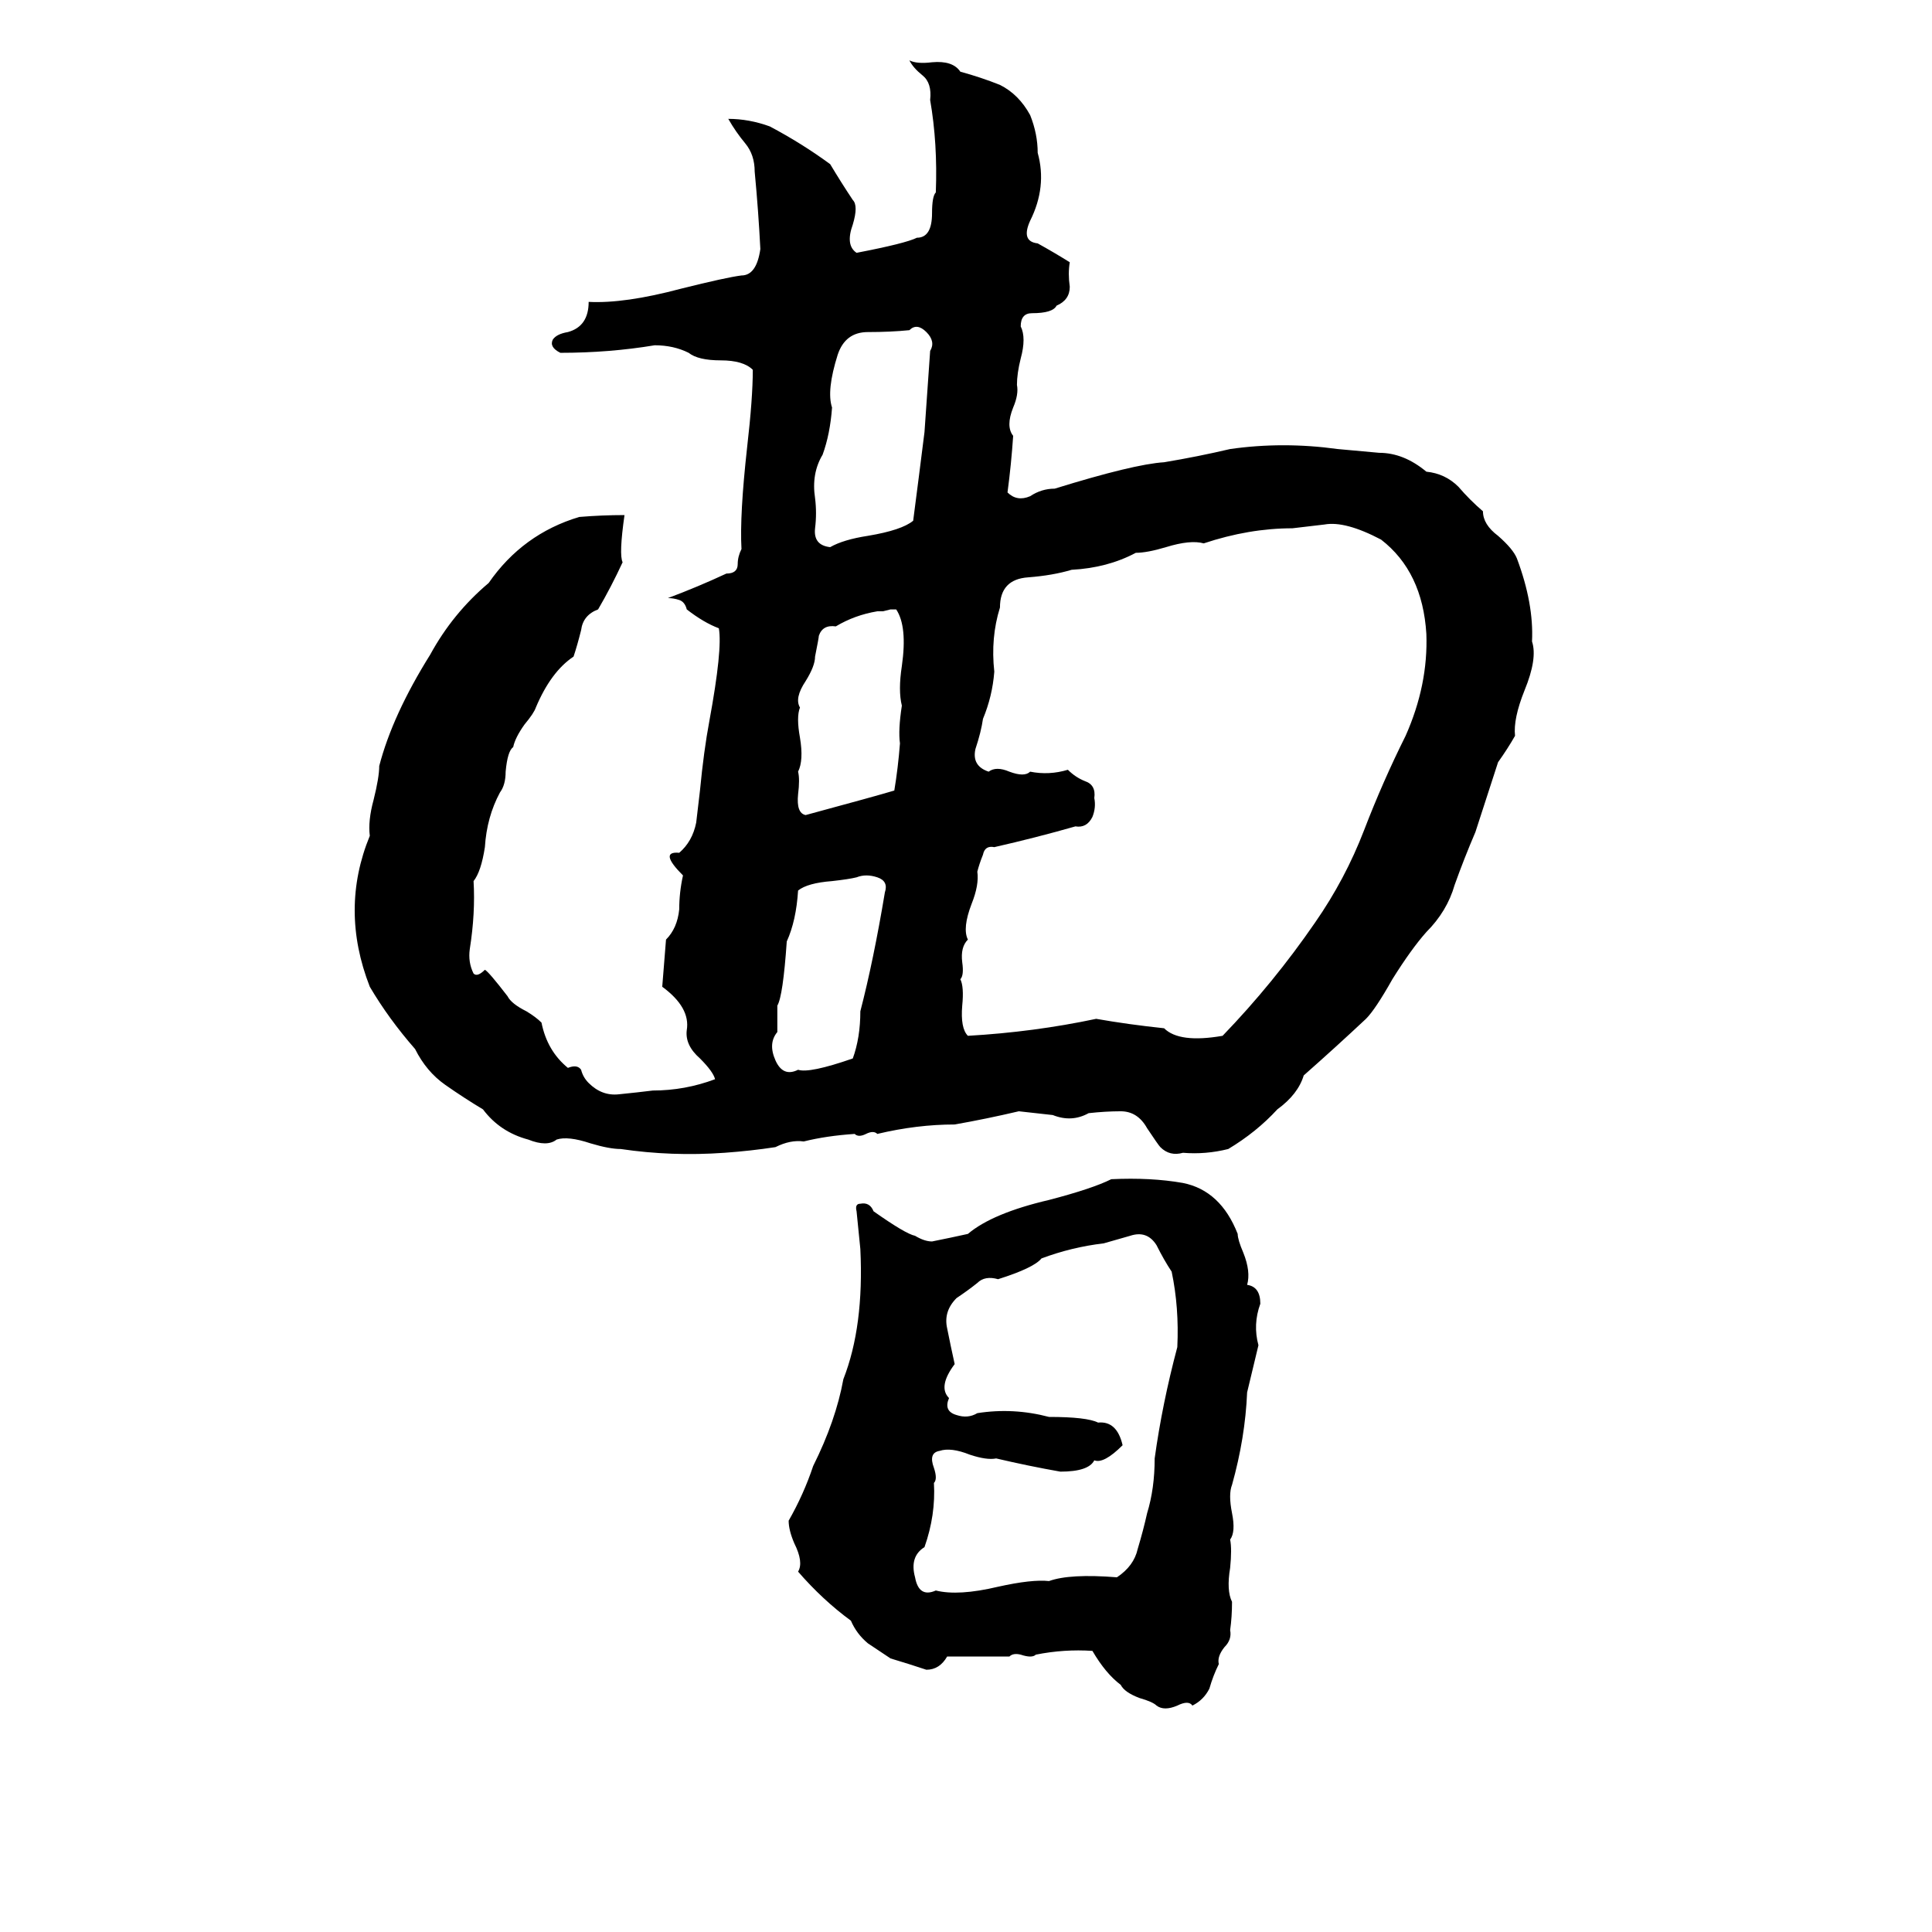 <svg xmlns="http://www.w3.org/2000/svg" viewBox="0 -800 1024 1024">
	<path fill="#000000" d="M482 -768Q486 -766 494 -767Q505 -768 509 -762Q520 -759 530 -755Q540 -750 546 -739Q550 -729 550 -719Q555 -701 546 -683Q541 -672 550 -671Q559 -666 567 -661Q566 -655 567 -648Q567 -641 560 -638Q558 -634 547 -634Q541 -634 541 -627Q544 -621 541 -610Q539 -602 539 -596Q540 -591 537 -584Q533 -574 537 -569Q536 -554 534 -539Q539 -534 546 -537Q552 -541 559 -541Q601 -554 617 -555Q635 -558 652 -562Q680 -566 709 -562Q720 -561 731 -560Q744 -560 756 -550Q766 -549 773 -542Q779 -535 786 -529Q786 -522 794 -516Q802 -509 804 -504Q813 -480 812 -460Q815 -451 808 -434Q802 -419 803 -410Q799 -403 794 -396Q793 -393 782 -359Q776 -345 771 -331Q767 -317 756 -306Q748 -297 738 -281Q729 -265 724 -260Q708 -245 691 -230Q688 -220 677 -212Q666 -200 651 -191Q639 -188 627 -189Q620 -187 615 -192Q614 -193 608 -202Q603 -211 594 -211Q586 -211 577 -210Q568 -205 558 -209Q549 -210 540 -211Q523 -207 506 -204Q486 -204 465 -199Q463 -201 459 -199Q455 -197 453 -199Q438 -198 426 -195Q419 -196 411 -192Q398 -190 384 -189Q356 -187 329 -191Q323 -191 313 -194Q301 -198 295 -196Q290 -192 280 -196Q265 -200 256 -212Q246 -218 236 -225Q226 -232 220 -244Q206 -260 196 -277Q180 -318 196 -357Q195 -365 198 -376Q201 -388 201 -394Q208 -421 228 -453Q240 -475 259 -491Q277 -517 307 -526Q319 -527 331 -527Q328 -506 330 -502Q324 -489 317 -477Q309 -474 308 -466Q306 -458 304 -452Q292 -444 284 -425Q283 -422 278 -416Q273 -409 272 -404Q269 -402 268 -391Q268 -384 265 -380Q258 -367 257 -351Q255 -338 251 -333Q252 -316 249 -297Q248 -290 251 -284Q253 -282 257 -286Q259 -285 269 -272Q271 -268 279 -264Q284 -261 287 -258Q290 -243 301 -234Q306 -236 308 -233Q309 -229 312 -226Q319 -219 328 -220Q338 -221 346 -222Q363 -222 379 -228Q378 -232 371 -239Q363 -246 364 -254Q366 -266 351 -277L353 -302Q359 -308 360 -318Q360 -327 362 -336Q349 -349 360 -348Q367 -354 369 -364Q370 -373 371 -381Q373 -402 376 -418Q383 -456 381 -467Q373 -470 364 -477Q363 -481 360 -482Q357 -483 354 -483Q370 -489 385 -496Q391 -496 391 -501Q391 -505 393 -509Q392 -527 396 -563Q399 -589 399 -604Q394 -609 382 -609Q370 -609 365 -613Q357 -617 347 -617Q323 -613 297 -613Q291 -616 293 -620Q295 -623 301 -624Q312 -627 312 -640Q331 -639 361 -647Q385 -653 393 -654Q401 -654 403 -668Q402 -688 400 -709Q400 -718 395 -724Q390 -730 386 -737Q397 -737 408 -733Q425 -724 440 -713Q446 -703 452 -694Q455 -691 452 -681Q448 -670 454 -666Q480 -671 486 -674Q494 -674 494 -687Q494 -696 496 -698Q497 -724 493 -747Q494 -756 489 -760Q484 -764 482 -768ZM482 -625Q472 -624 460 -624Q448 -624 444 -612Q438 -593 441 -584Q440 -570 436 -559Q430 -549 432 -536Q433 -528 432 -520Q431 -511 440 -510Q447 -514 460 -516Q478 -519 484 -524Q487 -547 490 -571L493 -614Q496 -619 491 -624Q486 -629 482 -625ZM702 -522Q694 -521 685 -520Q662 -520 638 -512Q631 -514 618 -510Q608 -507 602 -507Q587 -499 568 -498Q558 -495 545 -494Q530 -493 530 -478Q525 -462 527 -444Q526 -431 521 -419Q520 -412 517 -403Q515 -394 524 -391Q528 -394 535 -391Q543 -388 546 -391Q556 -389 566 -392Q570 -388 575 -386Q581 -384 580 -377Q581 -372 579 -367Q576 -361 570 -362Q549 -356 527 -351Q522 -352 521 -347Q519 -342 518 -338Q519 -331 515 -321Q510 -308 513 -302Q509 -298 510 -290Q511 -283 509 -281Q511 -277 510 -267Q509 -255 513 -251Q548 -253 581 -260Q598 -257 617 -255Q625 -247 648 -251Q675 -279 697 -311Q713 -334 723 -360Q733 -386 745 -410Q757 -437 756 -464Q754 -497 732 -514Q713 -524 702 -522ZM465 -476Q453 -474 443 -468Q436 -469 434 -463Q434 -462 432 -452Q432 -447 427 -439Q421 -430 424 -425Q422 -420 424 -409Q426 -397 423 -391Q424 -387 423 -379Q422 -369 427 -368Q464 -378 474 -381Q476 -393 477 -406Q476 -413 478 -426Q476 -434 478 -447Q481 -468 475 -477Q474 -477 472 -477L468 -476Q467 -476 465 -476ZM454 -335Q450 -334 441 -333Q428 -332 423 -328Q422 -312 417 -301Q415 -272 412 -267Q412 -260 412 -253Q407 -247 411 -238Q415 -229 423 -233Q429 -231 452 -239Q456 -250 456 -264Q463 -291 469 -327Q471 -333 465 -335Q459 -337 454 -335ZM589 -175Q610 -176 627 -173Q647 -169 656 -146Q656 -143 659 -136Q663 -126 661 -119Q668 -118 668 -109Q664 -98 667 -87L661 -62Q660 -38 653 -13Q651 -8 653 2Q655 12 652 16Q653 21 652 31Q650 43 653 49Q653 57 652 64Q653 69 649 73Q645 78 646 82Q643 88 641 95Q638 101 632 104Q630 101 624 104Q617 107 613 104Q611 102 604 100Q596 97 594 93Q586 87 579 75Q564 74 549 77Q547 79 541 77Q537 76 535 78Q519 78 502 78Q498 85 491 85Q482 82 472 79Q466 75 460 71Q454 66 451 59Q436 48 423 33Q426 28 421 18Q418 11 418 6Q426 -8 431 -23Q443 -47 447 -69Q458 -97 456 -138Q455 -148 454 -158Q453 -162 456 -162Q461 -163 463 -158Q480 -146 485 -145Q490 -142 494 -142Q504 -144 513 -146Q526 -157 556 -164Q579 -170 589 -175ZM599 -145L585 -141Q568 -139 552 -133Q548 -128 529 -122Q522 -124 518 -120Q513 -116 507 -112Q500 -105 502 -96Q504 -86 506 -77Q497 -65 503 -59Q500 -52 507 -50Q513 -48 518 -51Q537 -54 556 -49Q576 -49 582 -46Q592 -47 595 -34Q585 -24 580 -26Q577 -20 562 -20Q545 -23 528 -27Q523 -26 514 -29Q504 -33 498 -31Q492 -30 495 -22Q497 -16 495 -14Q496 3 490 20Q482 25 485 36Q487 47 496 43Q508 46 529 41Q547 37 556 38Q567 34 592 36Q601 30 603 21Q606 11 608 2Q612 -11 612 -27Q616 -56 624 -86Q625 -107 621 -126Q617 -132 613 -140Q608 -148 599 -145Z"/>
</svg>